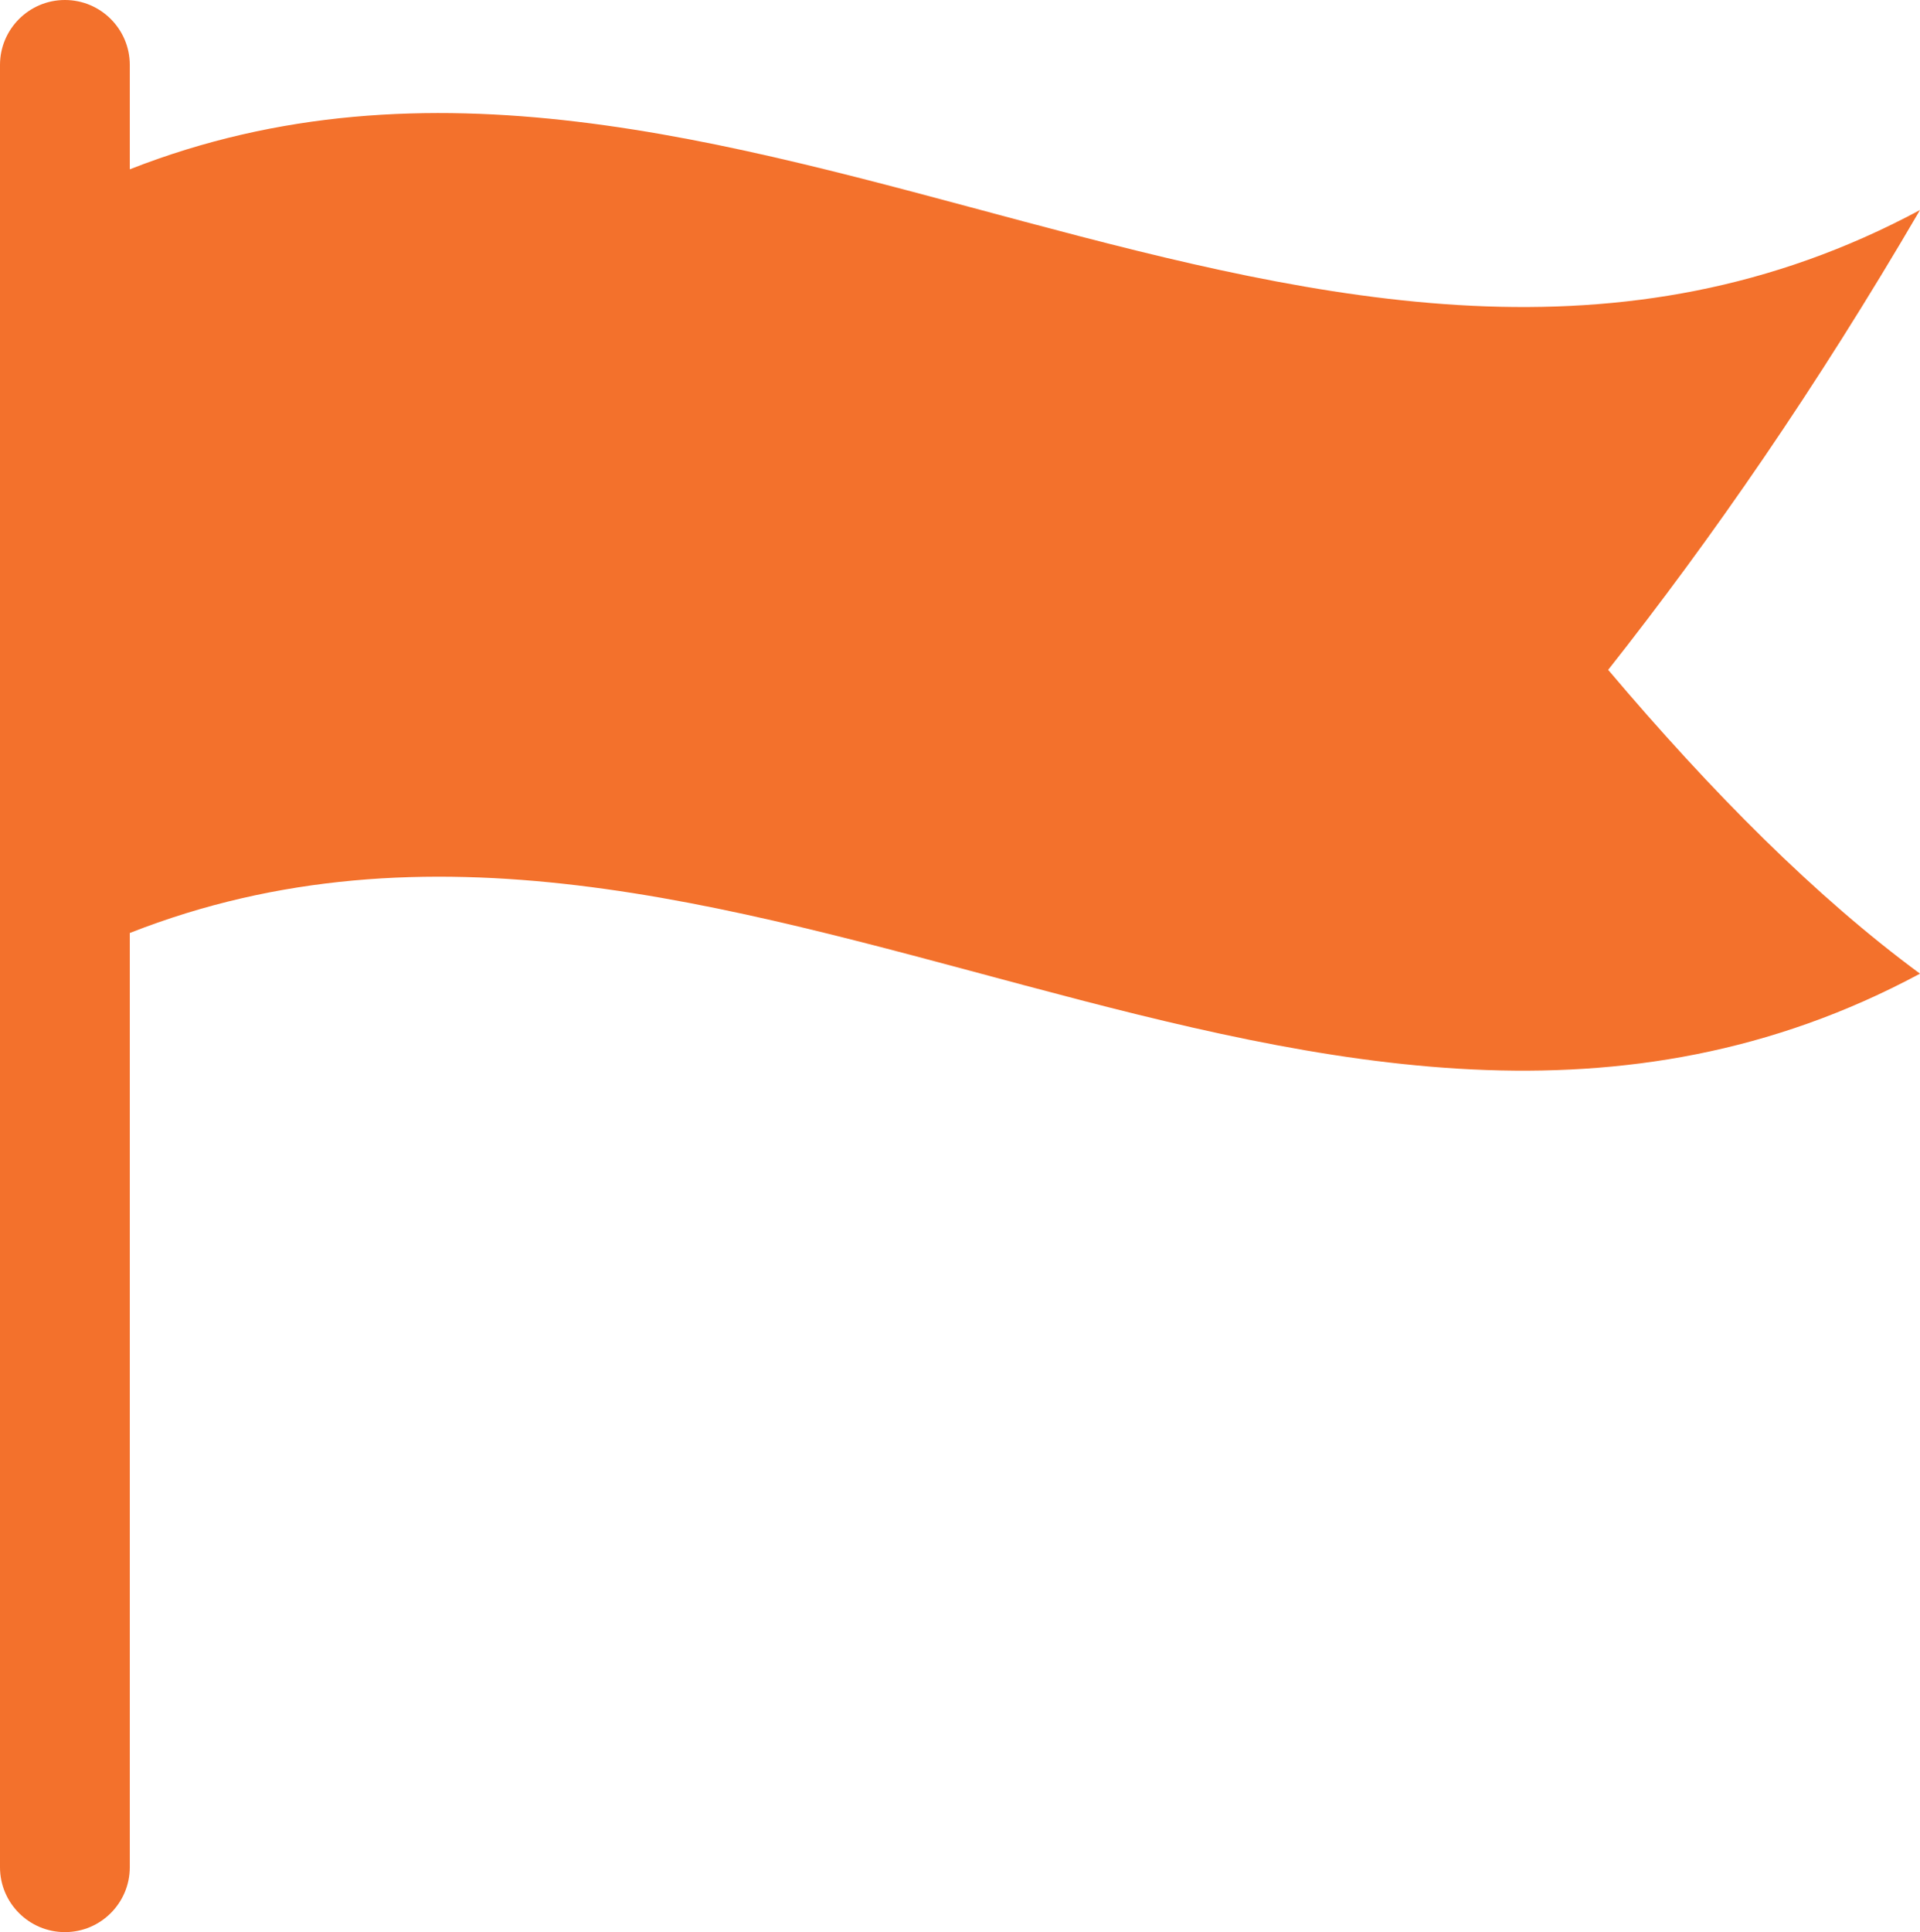 <?xml version="1.0" encoding="utf-8"?>
<!-- Generator: Adobe Illustrator 16.0.0, SVG Export Plug-In . SVG Version: 6.00 Build 0)  -->
<!DOCTYPE svg PUBLIC "-//W3C//DTD SVG 1.1//EN" "http://www.w3.org/Graphics/SVG/1.1/DTD/svg11.dtd">
<svg version="1.1" id="vivala-icon-mensagem-bandeira"
	 xmlns="http://www.w3.org/2000/svg" xmlns:xlink="http://www.w3.org/1999/xlink" x="0px" y="0px" width="56.076px"
	 height="56.416px" viewBox="0 0 56.076 56.416" enable-background="new 0 0 56.076 56.416" xml:space="preserve">
<path fill="#F3712C" d="M46.969,19.559c3.035-3.844,6.072-8.229,9.107-13.426C38.648,15.485,21.22-1.907,3.791,4.944V1.896
	C3.791,0.85,2.942,0,1.896,0C0.85,0,0,0.85,0,1.896V54.52c0,1.047,0.85,1.896,1.896,1.896c1.046,0,1.895-0.85,1.895-1.896V27.242
	c17.43-6.852,34.858,10.541,52.285,1.188C53.041,26.195,50.004,23.147,46.969,19.559"/>
</svg>
